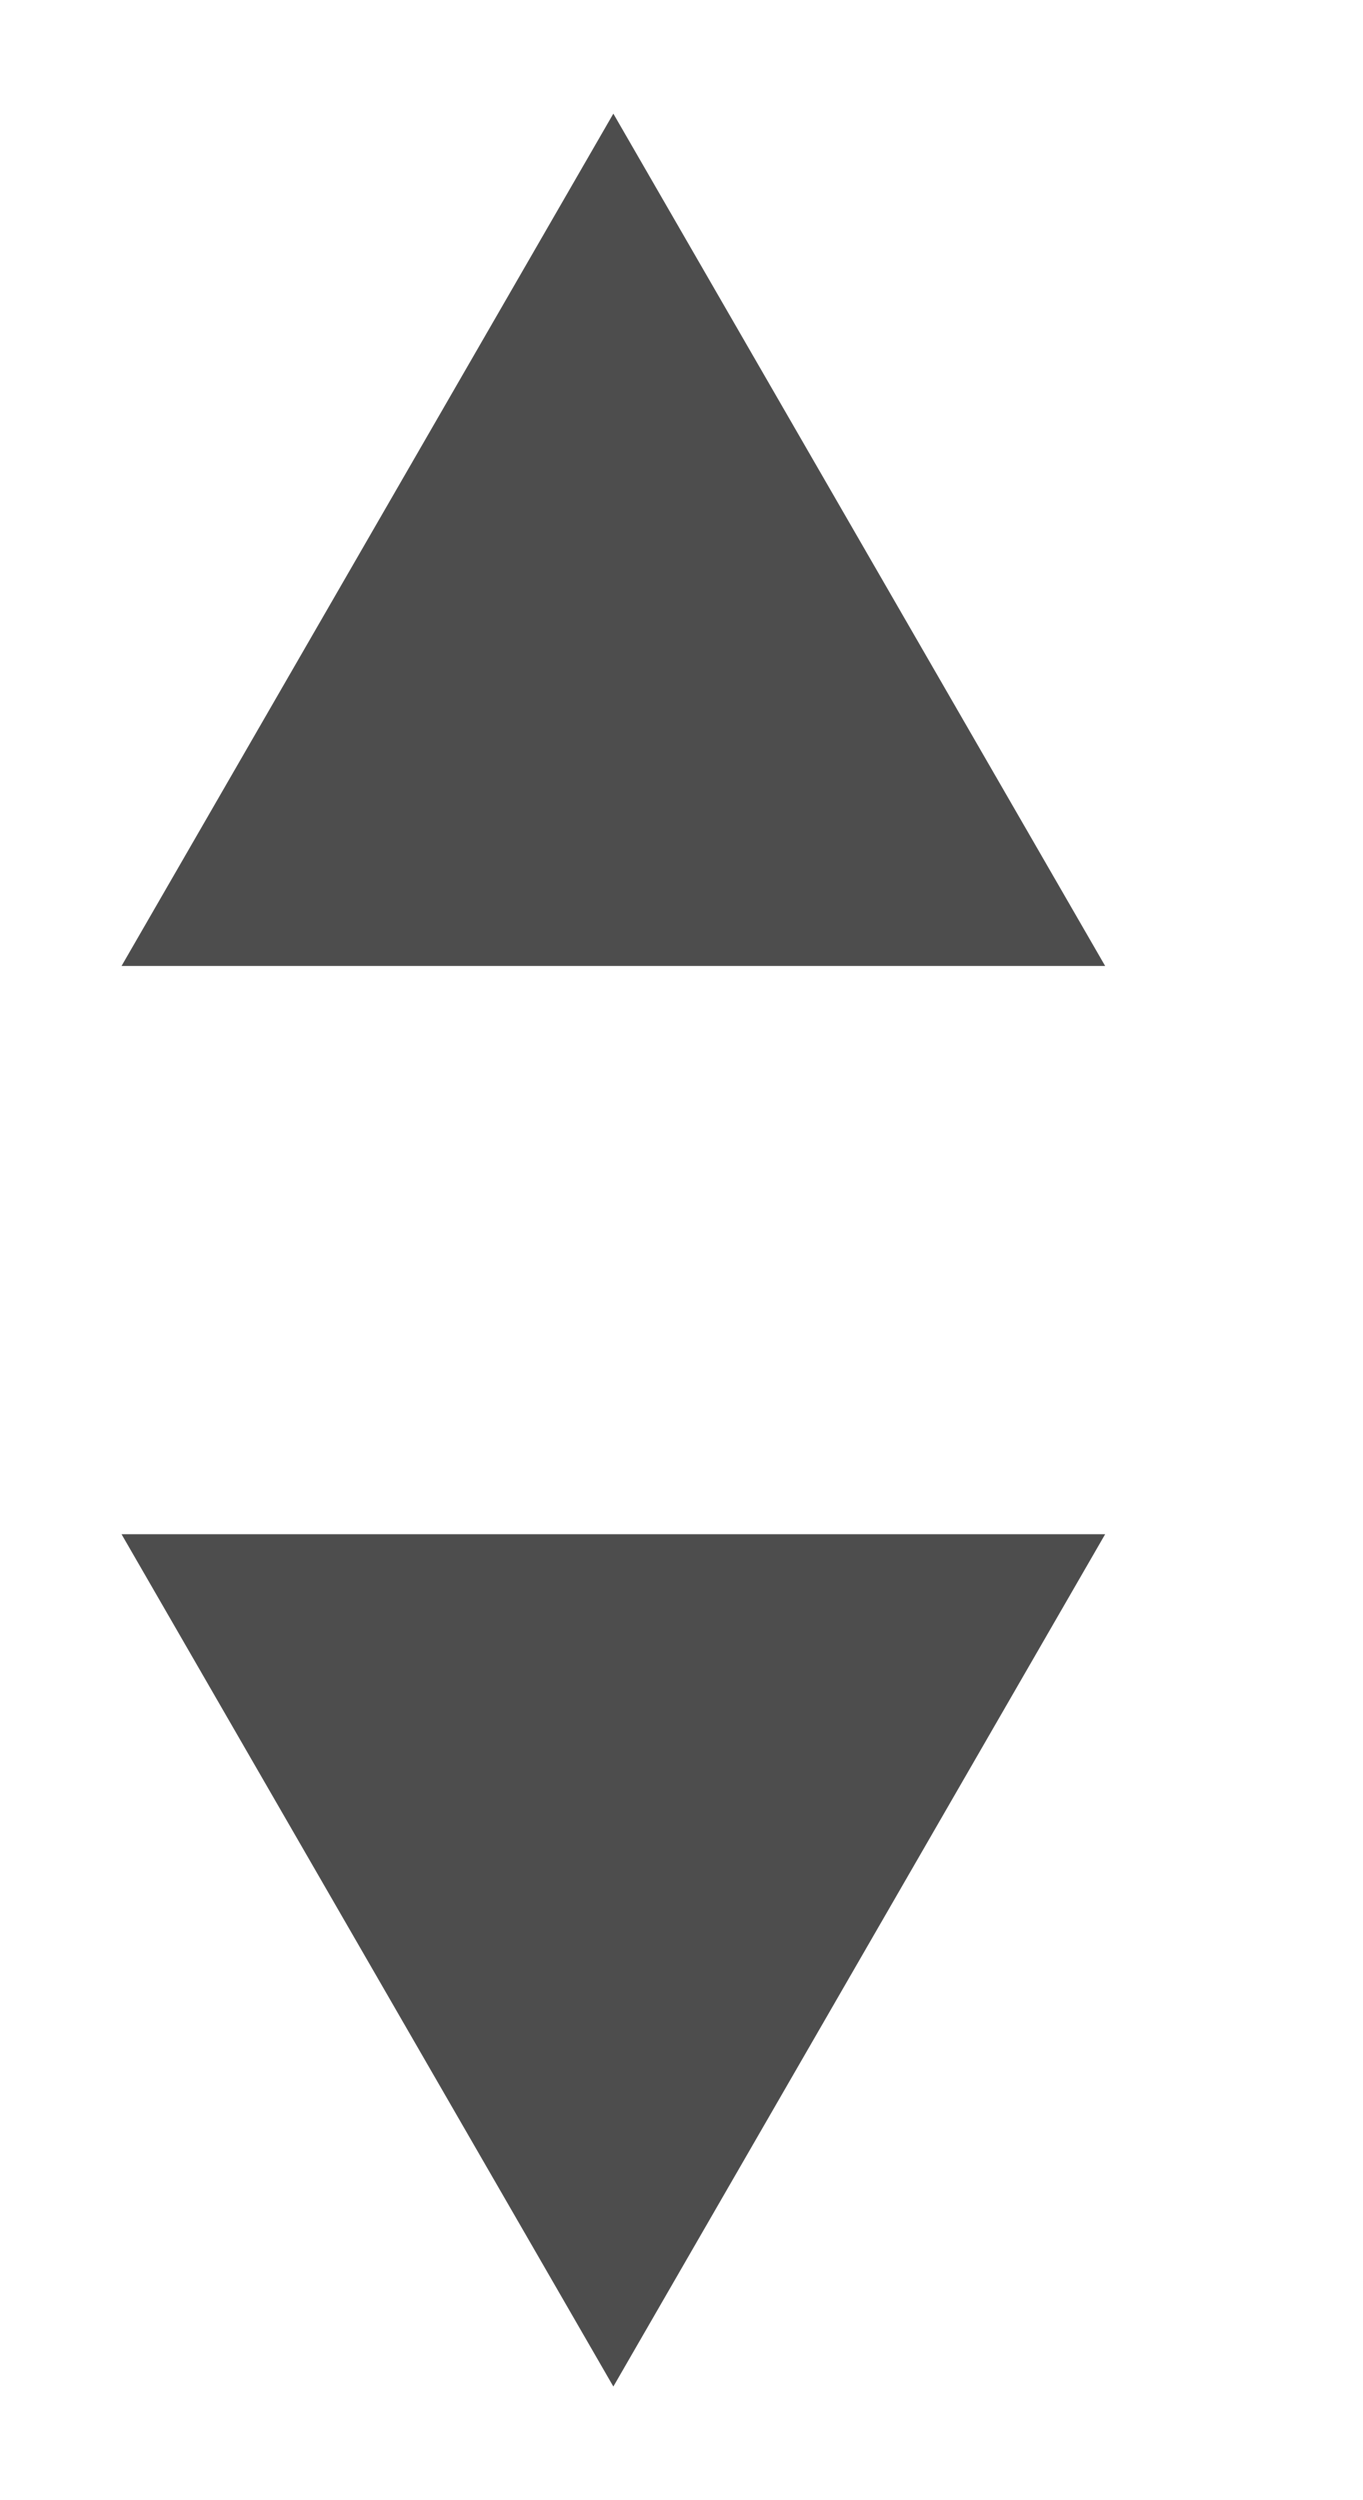 <svg width="6" height="11" viewBox="0 0 6 11" fill="none" xmlns="http://www.w3.org/2000/svg">
<path d="M2.7 0.5L4.865 4.25H0.535L2.7 0.5Z" fill="#4D4D4D"/>
<path d="M2.7 10.5L0.535 6.75L4.865 6.75L2.7 10.5Z" fill="#4D4D4D"/>
</svg>
